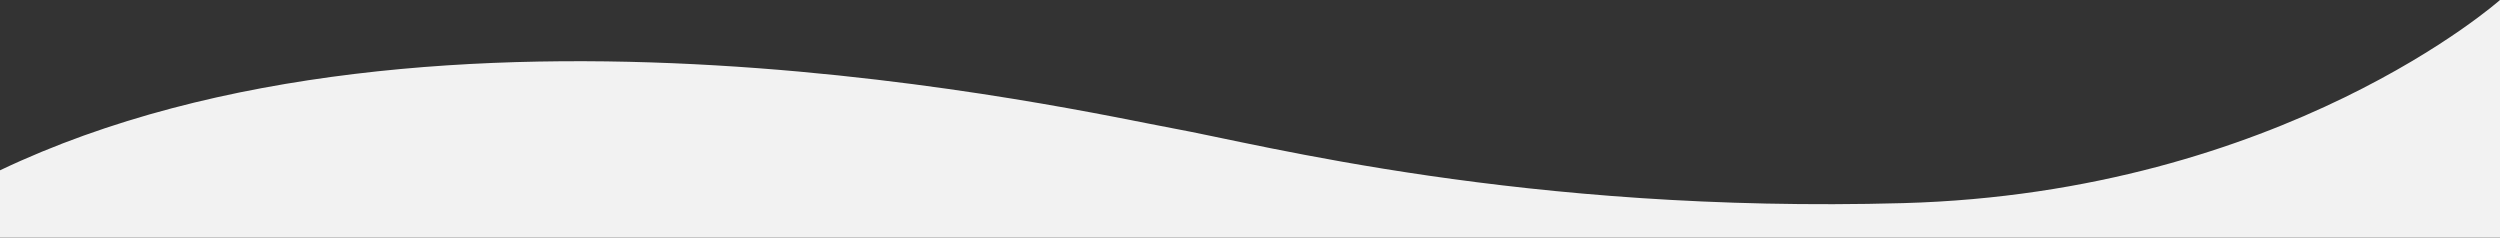 <?xml version="1.0" encoding="utf-8"?>
<!-- Generator: Adobe Illustrator 22.1.0, SVG Export Plug-In . SVG Version: 6.00 Build 0)  -->
<svg version="1.1" id="Layer_1" xmlns="http://www.w3.org/2000/svg" xmlns:xlink="http://www.w3.org/1999/xlink" x="0px" y="0px"
	 viewBox="0 0 1600 152" style="enable-background:new 0 0 1600 152;" xml:space="preserve">
<rect x="0" y="0" width="1600" height="152" fill="#333333" stroke="none"/>
<style type="text/css">
	.st0{fill:#F2F2F2;}
</style>
<path class="st0" d="M1600,152H0l0-43C278.8-23.7,692.8,71.6,750,82s224.8,54.7,468,48S1600,0,1600,0V152z"/>
</svg>
